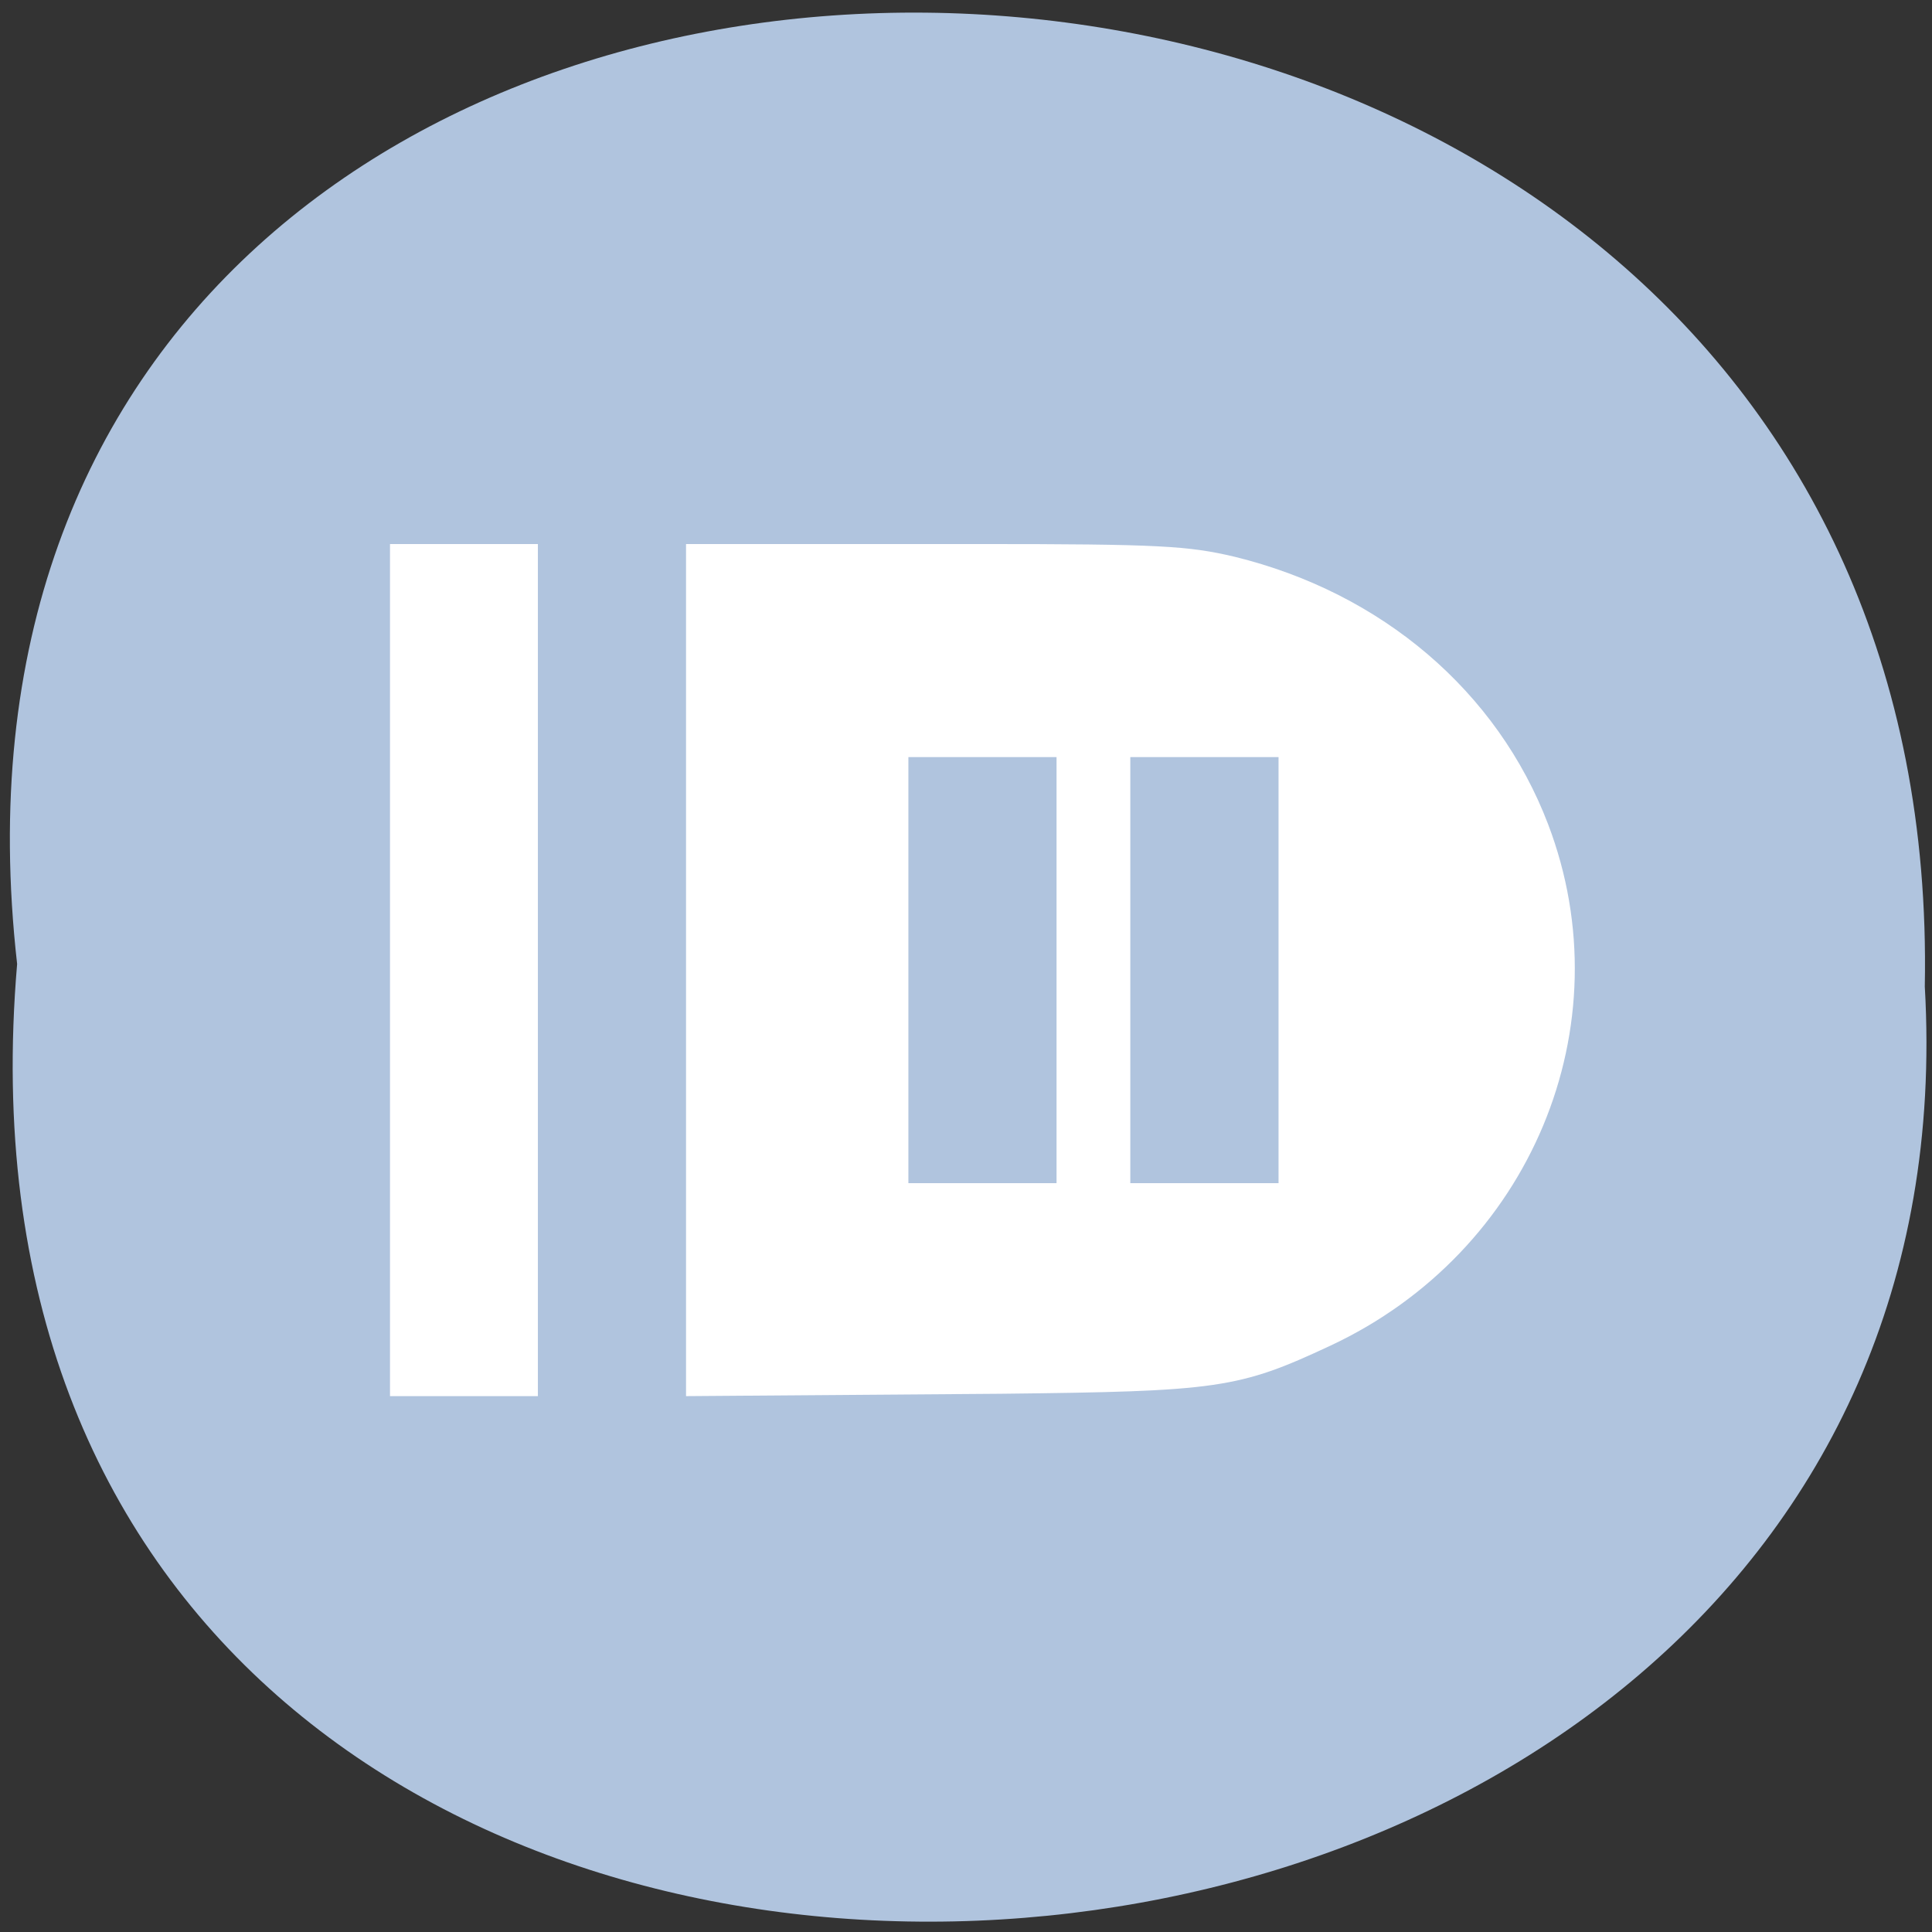 
<svg xmlns="http://www.w3.org/2000/svg" xmlns:xlink="http://www.w3.org/1999/xlink" width="22px" height="22px" viewBox="0 0 22 22" version="1.1">
<rect x="0" y="0" width="22" height="22" fill="#333333" stroke="none"/>
<g id="surface1">
<path style=" stroke:none;fill-rule:nonzero;fill:rgb(69.02%,76.863%,87.059%);fill-opacity:1;" d="M 0.195 10.977 C -1.457 -3.609 22.199 -3.41 21.918 11.234 C 22.699 24.855 -1.094 26.086 0.195 10.977 Z M 0.195 10.977 "/>
<path style=" stroke:none;fill-rule:nonzero;fill:rgb(100%,100%,100%);fill-opacity:1;" d="M 4.441 6.195 L 4.441 15.898 L 6.125 15.898 L 6.125 6.195 Z M 7.812 6.195 L 7.812 15.898 L 11.398 15.871 C 13.871 15.844 14.105 15.812 15.148 15.324 C 17.43 14.258 18.504 11.684 17.629 9.387 C 17.051 7.871 15.734 6.75 14.059 6.34 C 13.531 6.215 13.195 6.195 11.148 6.195 Z M 10.344 8.621 L 12.031 8.621 L 12.031 13.473 L 10.344 13.473 Z M 12.871 8.621 L 14.559 8.621 L 14.559 13.473 L 12.871 13.473 Z M 12.871 8.621 "/>
</g>
</svg>
